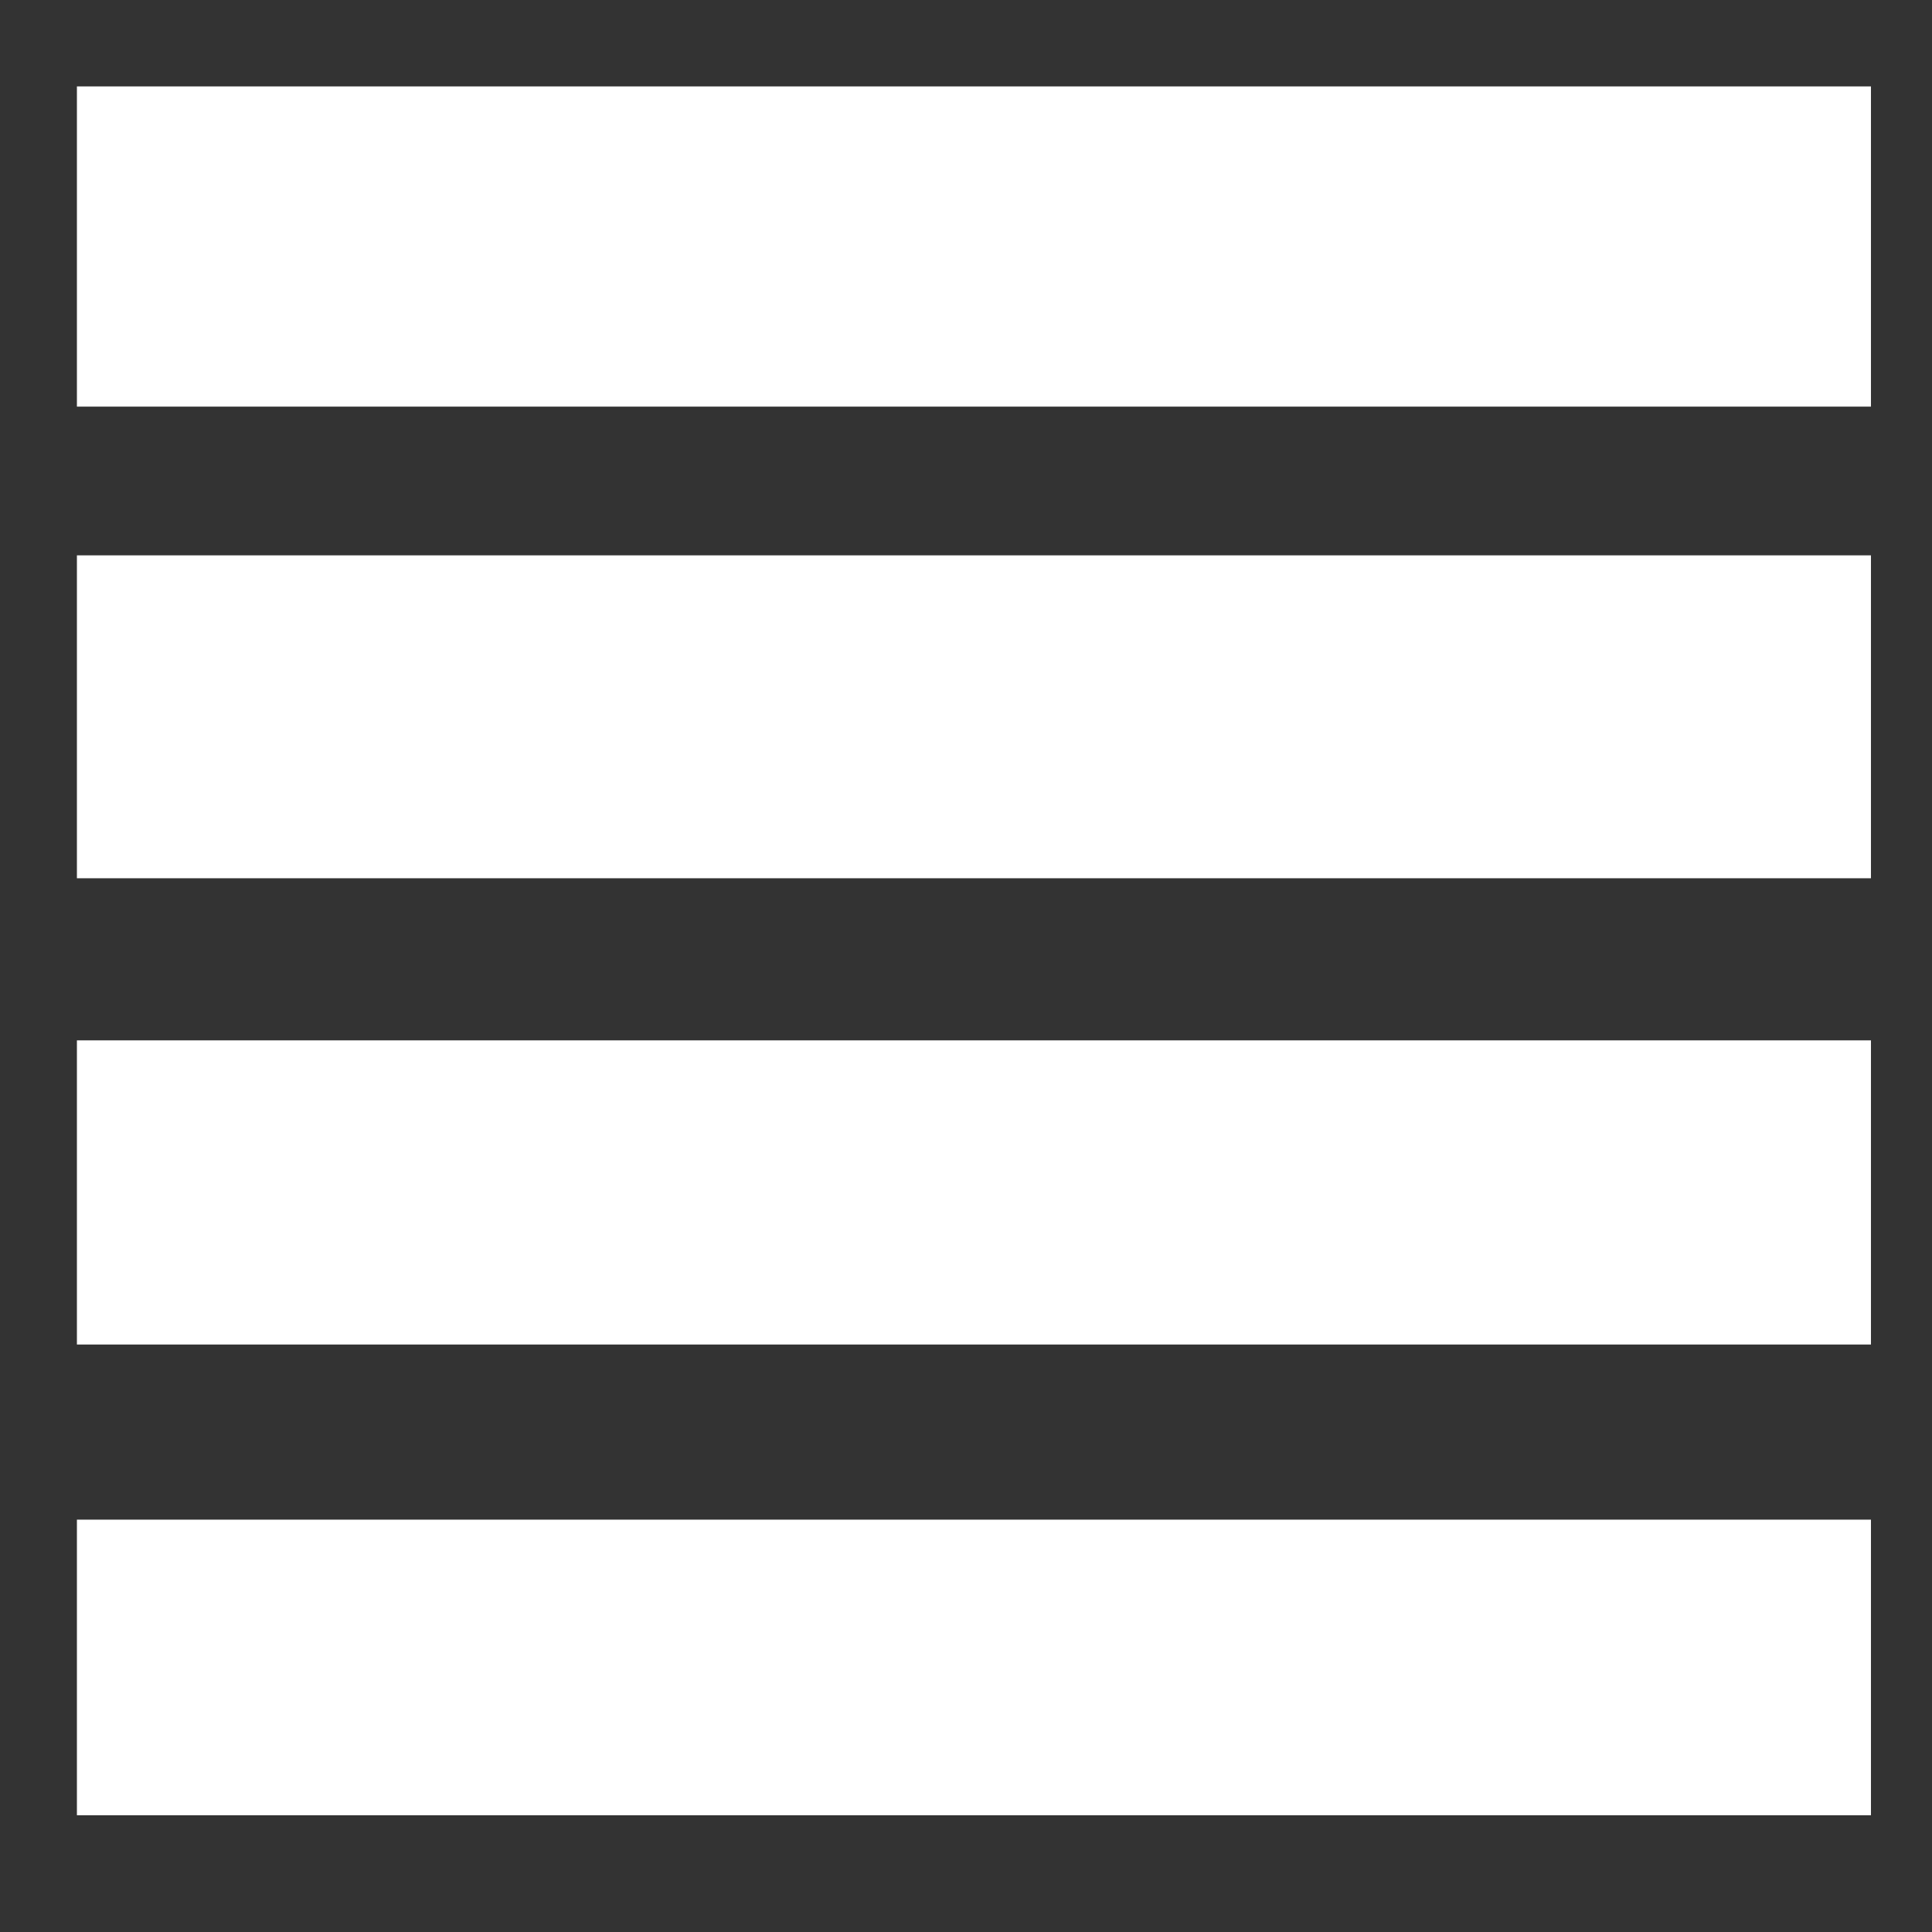 <?xml version="1.0" encoding="UTF-8" standalone="no"?>
<!DOCTYPE svg PUBLIC "-//W3C//DTD SVG 1.1//EN" "http://www.w3.org/Graphics/SVG/1.1/DTD/svg11.dtd">
<!-- Created with Vectornator (http://vectornator.io/) -->
<svg height="100%" stroke-miterlimit="10" style="fill-rule:nonzero;clip-rule:evenodd;stroke-linecap:round;stroke-linejoin:round;" version="1.1" viewBox="0 0 512 512" width="100%" xml:space="preserve" xmlns="http://www.w3.org/2000/svg" xmlns:vectornator="http://vectornator.io" xmlns:xlink="http://www.w3.org/1999/xlink">
<rect x="0" y="0" width="512" height="512" fill="#333333" stroke="none"/>
<defs/>
<g id="Ebene-1" vectornator:layerName="Ebene 1">
<path d="M20.382 22.898L495.822 22.898L495.822 107.76L20.382 107.76L20.382 22.898Z" fill="#ffffff" fill-rule="nonzero" opacity="1" stroke="none" vectornator:layerName="Rechteck 1"/>
<path d="M20.382 147.173L495.822 147.173L495.822 232.746L20.382 232.746L20.382 147.173Z" fill="#ffffff" fill-rule="nonzero" opacity="1" stroke="none" vectornator:layerName="Rechteck 2"/>
<path d="M20.382 275.709L495.822 275.709L495.822 356.311L20.382 356.311L20.382 275.709Z" fill="#ffffff" fill-rule="nonzero" opacity="1" stroke="none" vectornator:layerName="Rechteck 3"/>
<path d="M20.382 402.723L495.822 402.723L495.822 481.059L20.382 481.059L20.382 402.723Z" fill="#ffffff" fill-rule="nonzero" opacity="1" stroke="none" vectornator:layerName="Rechteck 4"/>
</g>
</svg>
